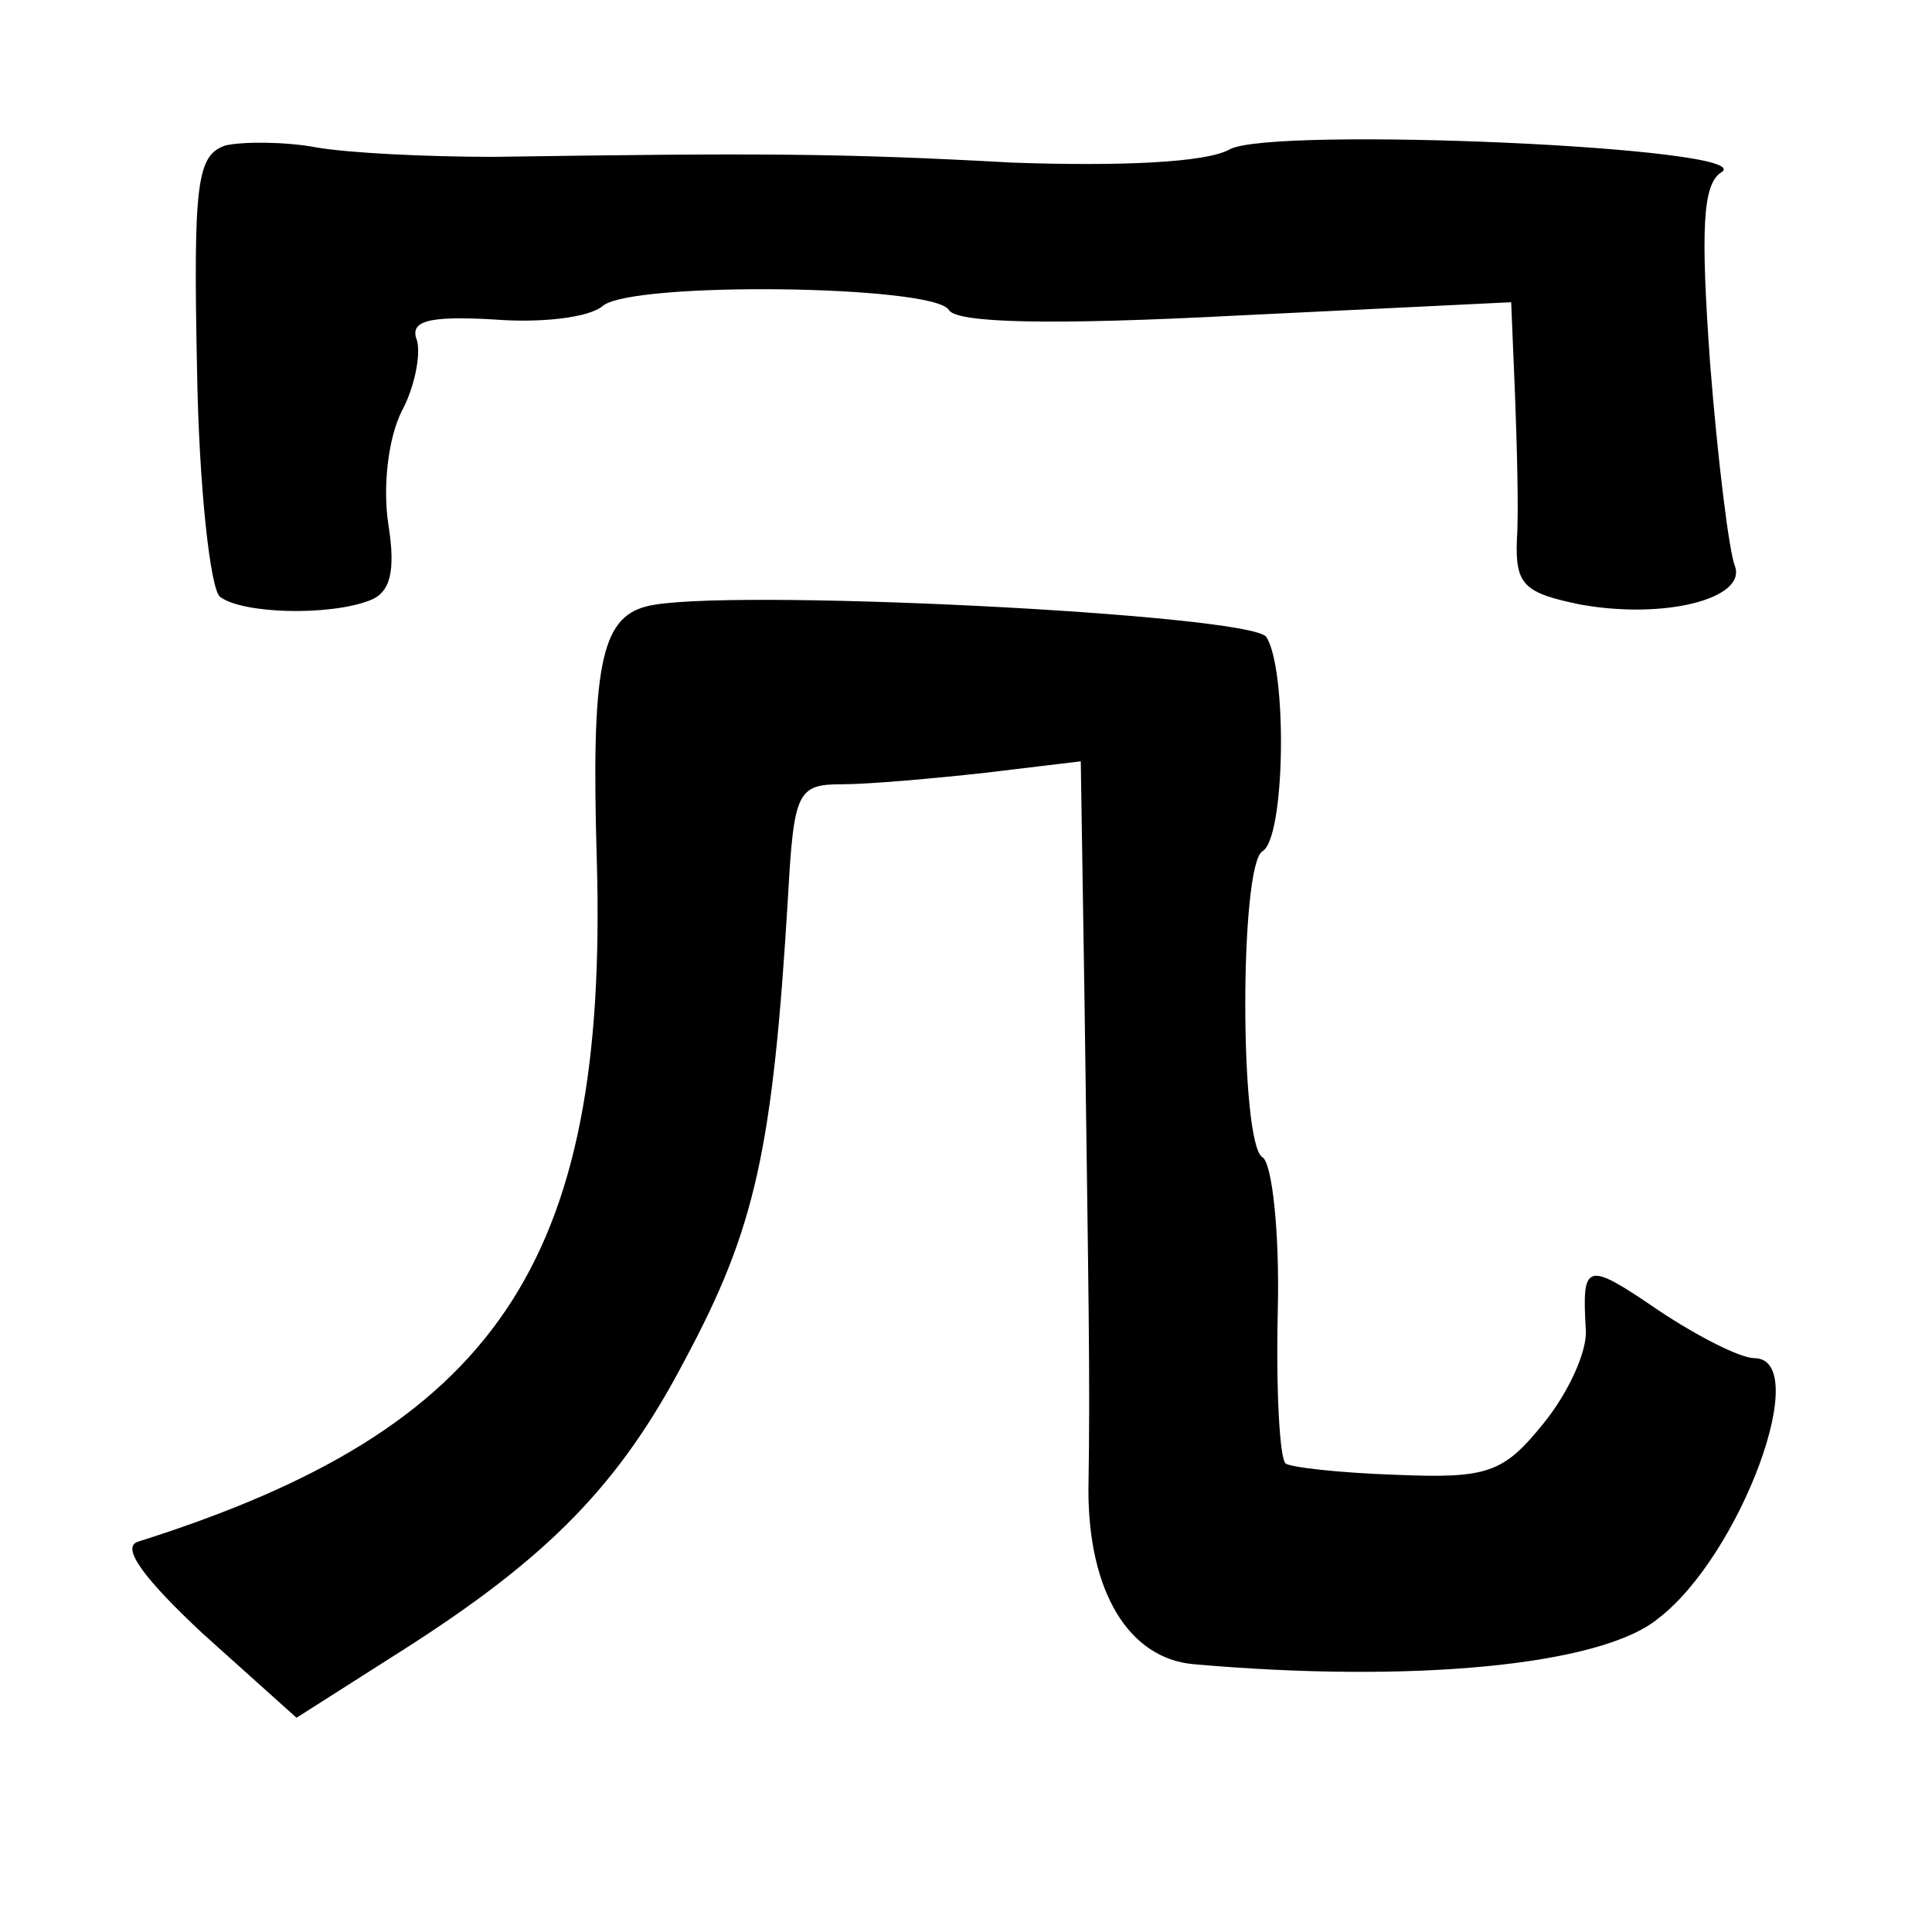 <?xml version="1.0" standalone="no"?>
<!DOCTYPE svg PUBLIC "-//W3C//DTD SVG 20010904//EN"
 "http://www.w3.org/TR/2001/REC-SVG-20010904/DTD/svg10.dtd">
<svg version="1.0" xmlns="http://www.w3.org/2000/svg"
 width="101pt" height="101pt" viewBox="0 0 101 101"
 preserveAspectRatio="xMidYMid meet">
<g transform="translate(0,101) scale(0.1,-0.1)"
fill="#000000" stroke="none">
<path d="M118 934 c-15 -5 -17 -19 -15 -117 1 -62 7 -115 12 -119 12 -9 57
-10 78 -2 11 4 14 15 10 40 -3 20 0 45 7 59 7 13 10 30 8 37 -4 10 5 13 40 11
25 -2 50 1 57 7 15 13 173 11 181 -2 4 -7 54 -8 150 -3 l144 7 2 -48 c1 -27 2
-61 1 -76 -1 -24 4 -28 33 -34 44 -8 87 3 81 20 -3 7 -9 55 -13 106 -5 70 -4
94 6 100 20 13 -234 24 -257 12 -12 -7 -57 -9 -114 -7 -90 5 -135 5 -271 3
-35 0 -76 2 -93 5 -16 3 -38 3 -47 1z"/>
<path d="M338 693 c-24 -6 -29 -32 -26 -133 6 -211 -53 -297 -240 -356 -9 -3
4 -20 34 -48 l49 -44 55 35 c77 49 114 87 148 152 37 69 46 110 54 243 3 54 5
58 28 58 14 0 48 3 75 6 l50 6 2 -128 c2 -150 3 -193 2 -253 0 -53 21 -88 55
-91 113 -10 213 -1 243 24 43 33 81 136 50 136 -7 0 -29 11 -50 25 -38 26 -40
25 -38 -10 1 -11 -9 -33 -22 -49 -21 -26 -29 -29 -77 -27 -30 1 -56 4 -58 6
-3 3 -5 38 -4 80 1 41 -3 77 -8 80 -12 7 -12 153 0 160 12 7 13 95 2 112 -8
12 -287 26 -324 16z"/>
</g>
</svg>
